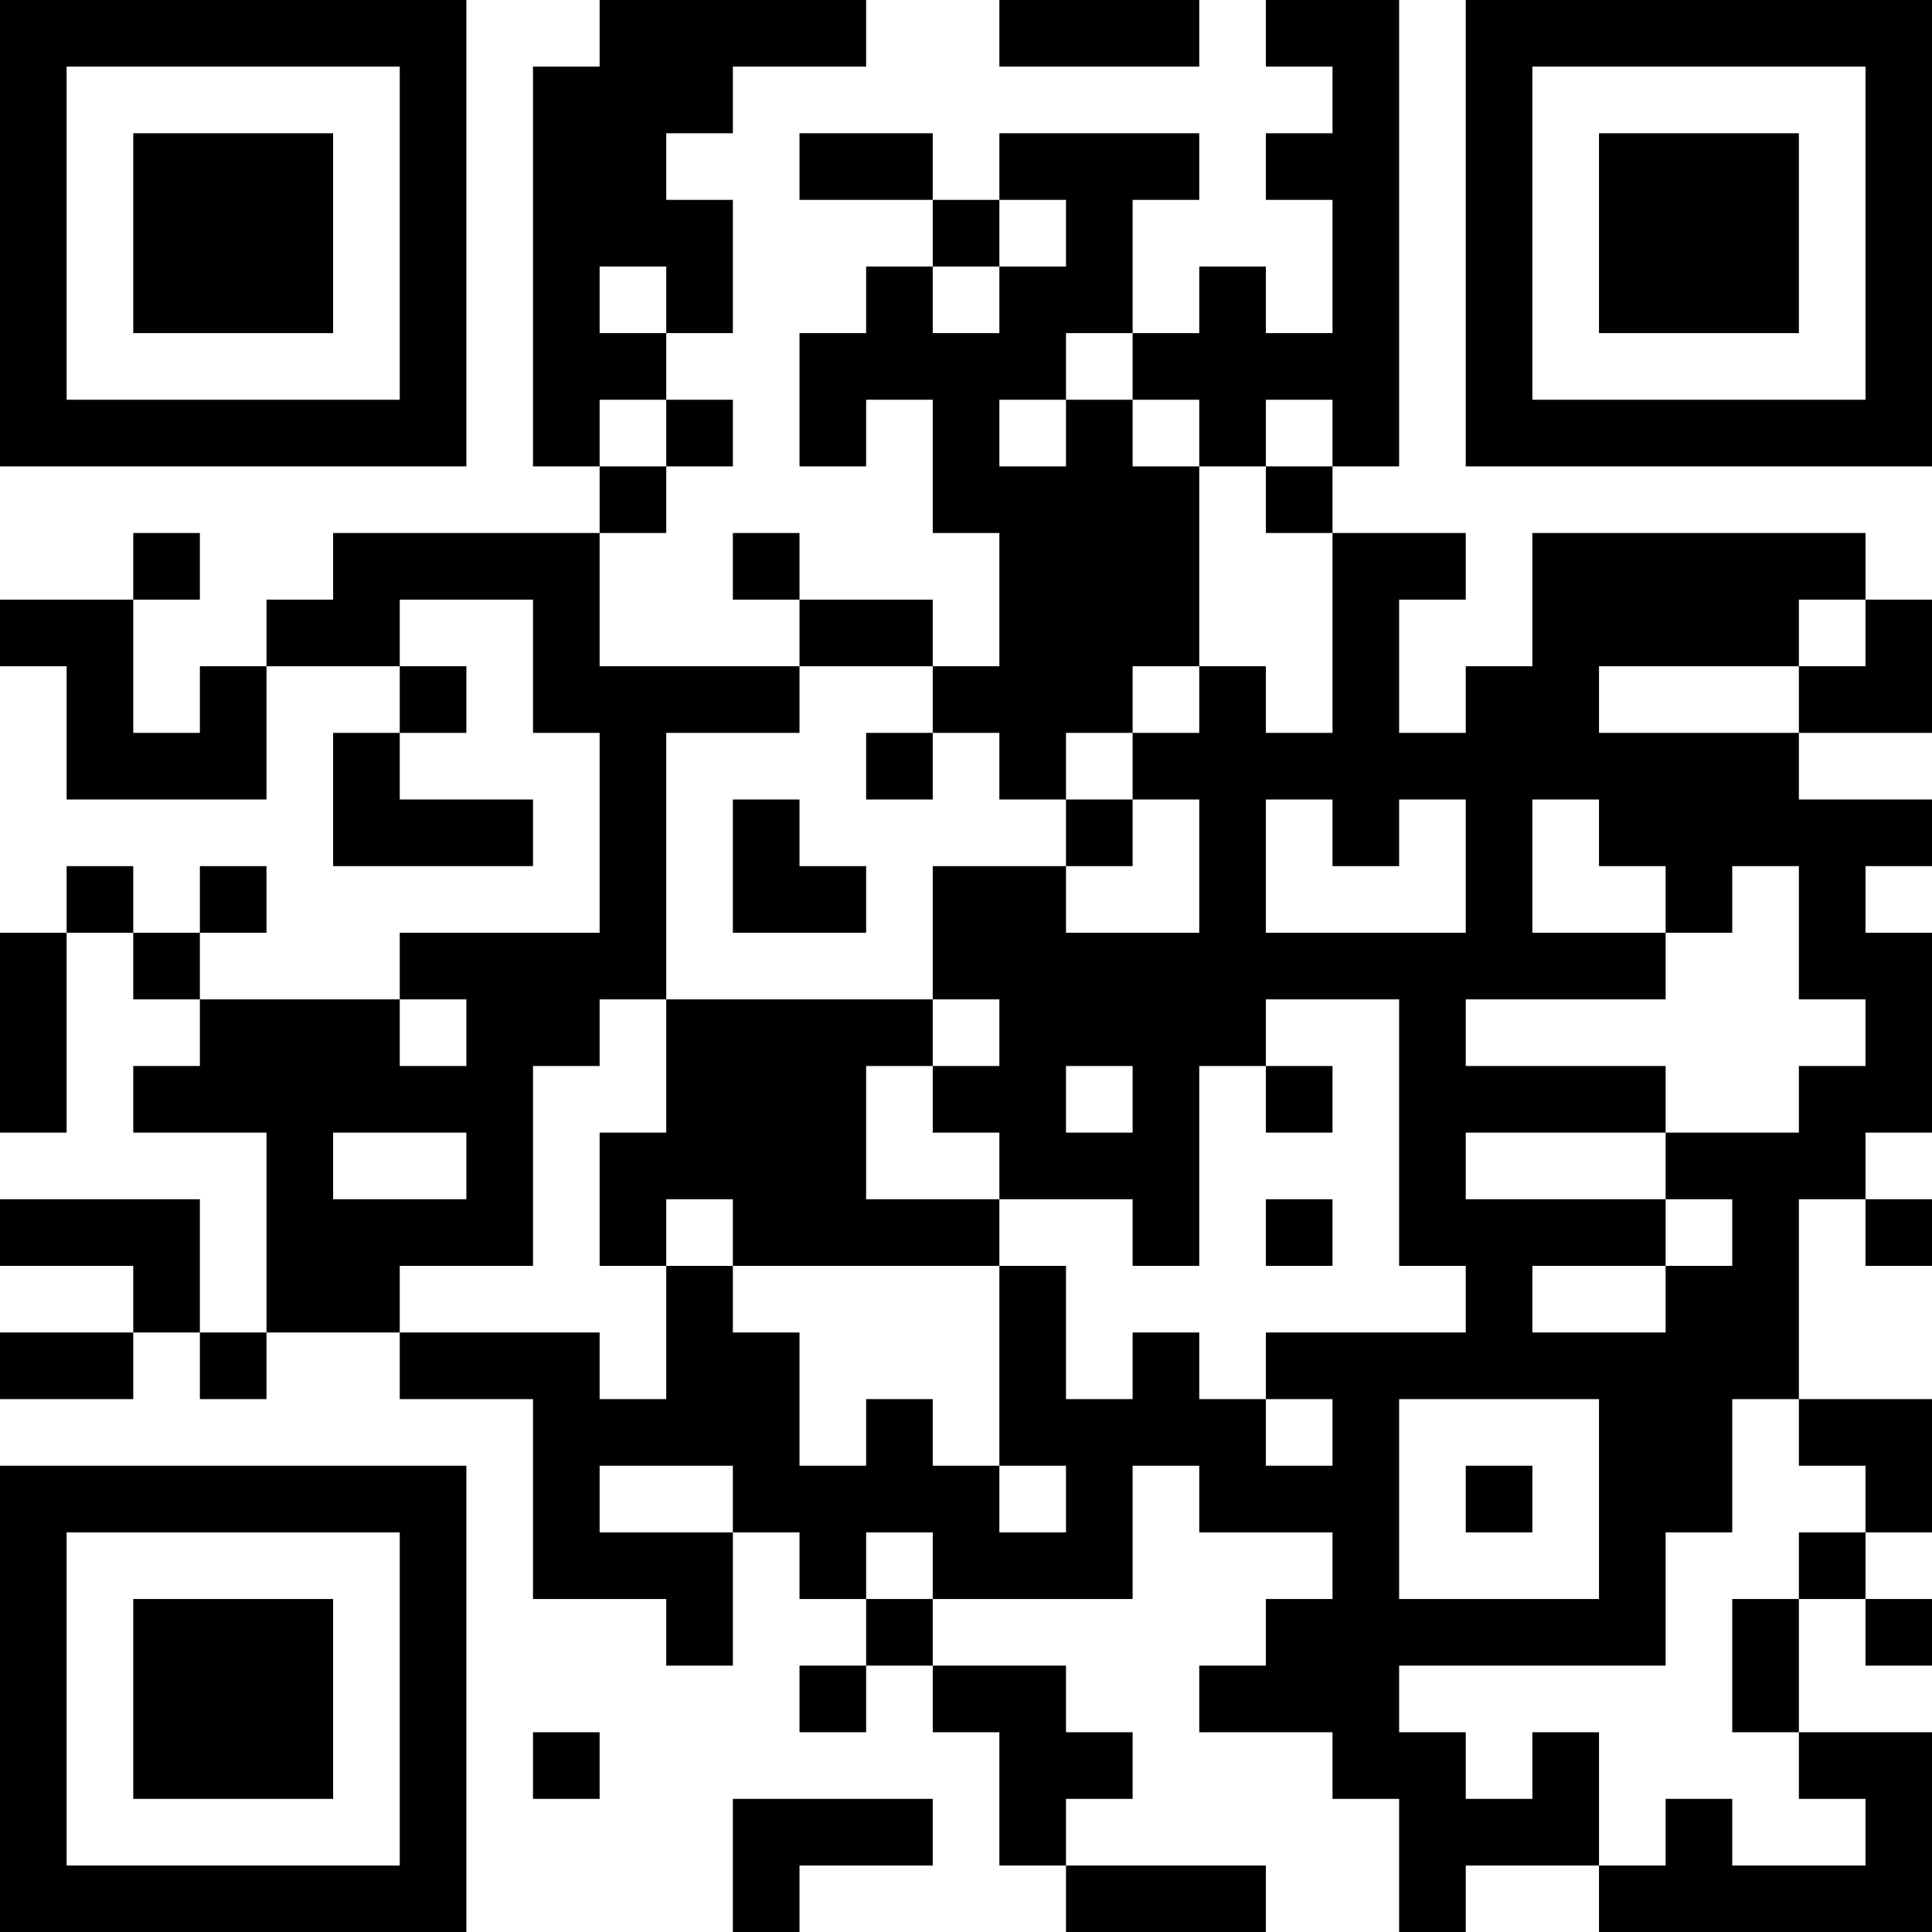 <?xml version="1.0" encoding="UTF-8"?>
<svg xmlns="http://www.w3.org/2000/svg" version="1.1" width="200" height="200" viewBox="0 0 200 200"><rect x="0" y="0" width="200" height="200" fill="#ffffff"/><g transform="scale(6.897)"><g transform="translate(0,0)"><path fill-rule="evenodd" d="M9 0L9 1L8 1L8 7L9 7L9 8L5 8L5 9L4 9L4 10L3 10L3 11L2 11L2 9L3 9L3 8L2 8L2 9L0 9L0 10L1 10L1 12L4 12L4 10L6 10L6 11L5 11L5 13L8 13L8 12L6 12L6 11L7 11L7 10L6 10L6 9L8 9L8 11L9 11L9 14L6 14L6 15L3 15L3 14L4 14L4 13L3 13L3 14L2 14L2 13L1 13L1 14L0 14L0 17L1 17L1 14L2 14L2 15L3 15L3 16L2 16L2 17L4 17L4 20L3 20L3 18L0 18L0 19L2 19L2 20L0 20L0 21L2 21L2 20L3 20L3 21L4 21L4 20L6 20L6 21L8 21L8 24L10 24L10 25L11 25L11 23L12 23L12 24L13 24L13 25L12 25L12 26L13 26L13 25L14 25L14 26L15 26L15 28L16 28L16 29L19 29L19 28L16 28L16 27L17 27L17 26L16 26L16 25L14 25L14 24L17 24L17 22L18 22L18 23L20 23L20 24L19 24L19 25L18 25L18 26L20 26L20 27L21 27L21 29L22 29L22 28L24 28L24 29L29 29L29 26L27 26L27 24L28 24L28 25L29 25L29 24L28 24L28 23L29 23L29 21L27 21L27 18L28 18L28 19L29 19L29 18L28 18L28 17L29 17L29 14L28 14L28 13L29 13L29 12L27 12L27 11L29 11L29 9L28 9L28 8L23 8L23 10L22 10L22 11L21 11L21 9L22 9L22 8L20 8L20 7L21 7L21 0L19 0L19 1L20 1L20 2L19 2L19 3L20 3L20 5L19 5L19 4L18 4L18 5L17 5L17 3L18 3L18 2L15 2L15 3L14 3L14 2L12 2L12 3L14 3L14 4L13 4L13 5L12 5L12 7L13 7L13 6L14 6L14 8L15 8L15 10L14 10L14 9L12 9L12 8L11 8L11 9L12 9L12 10L9 10L9 8L10 8L10 7L11 7L11 6L10 6L10 5L11 5L11 3L10 3L10 2L11 2L11 1L13 1L13 0ZM15 0L15 1L18 1L18 0ZM15 3L15 4L14 4L14 5L15 5L15 4L16 4L16 3ZM9 4L9 5L10 5L10 4ZM16 5L16 6L15 6L15 7L16 7L16 6L17 6L17 7L18 7L18 10L17 10L17 11L16 11L16 12L15 12L15 11L14 11L14 10L12 10L12 11L10 11L10 15L9 15L9 16L8 16L8 19L6 19L6 20L9 20L9 21L10 21L10 19L11 19L11 20L12 20L12 22L13 22L13 21L14 21L14 22L15 22L15 23L16 23L16 22L15 22L15 19L16 19L16 21L17 21L17 20L18 20L18 21L19 21L19 22L20 22L20 21L19 21L19 20L22 20L22 19L21 19L21 15L19 15L19 16L18 16L18 19L17 19L17 18L15 18L15 17L14 17L14 16L15 16L15 15L14 15L14 13L16 13L16 14L18 14L18 12L17 12L17 11L18 11L18 10L19 10L19 11L20 11L20 8L19 8L19 7L20 7L20 6L19 6L19 7L18 7L18 6L17 6L17 5ZM9 6L9 7L10 7L10 6ZM27 9L27 10L24 10L24 11L27 11L27 10L28 10L28 9ZM13 11L13 12L14 12L14 11ZM11 12L11 14L13 14L13 13L12 13L12 12ZM16 12L16 13L17 13L17 12ZM19 12L19 14L22 14L22 12L21 12L21 13L20 13L20 12ZM23 12L23 14L25 14L25 15L22 15L22 16L25 16L25 17L22 17L22 18L25 18L25 19L23 19L23 20L25 20L25 19L26 19L26 18L25 18L25 17L27 17L27 16L28 16L28 15L27 15L27 13L26 13L26 14L25 14L25 13L24 13L24 12ZM6 15L6 16L7 16L7 15ZM10 15L10 17L9 17L9 19L10 19L10 18L11 18L11 19L15 19L15 18L13 18L13 16L14 16L14 15ZM16 16L16 17L17 17L17 16ZM19 16L19 17L20 17L20 16ZM5 17L5 18L7 18L7 17ZM19 18L19 19L20 19L20 18ZM21 21L21 24L24 24L24 21ZM26 21L26 23L25 23L25 25L21 25L21 26L22 26L22 27L23 27L23 26L24 26L24 28L25 28L25 27L26 27L26 28L28 28L28 27L27 27L27 26L26 26L26 24L27 24L27 23L28 23L28 22L27 22L27 21ZM9 22L9 23L11 23L11 22ZM22 22L22 23L23 23L23 22ZM13 23L13 24L14 24L14 23ZM8 26L8 27L9 27L9 26ZM11 27L11 29L12 29L12 28L14 28L14 27ZM0 0L0 7L7 7L7 0ZM1 1L1 6L6 6L6 1ZM2 2L2 5L5 5L5 2ZM22 0L22 7L29 7L29 0ZM23 1L23 6L28 6L28 1ZM24 2L24 5L27 5L27 2ZM0 22L0 29L7 29L7 22ZM1 23L1 28L6 28L6 23ZM2 24L2 27L5 27L5 24Z" fill="#000000"/></g></g></svg>
